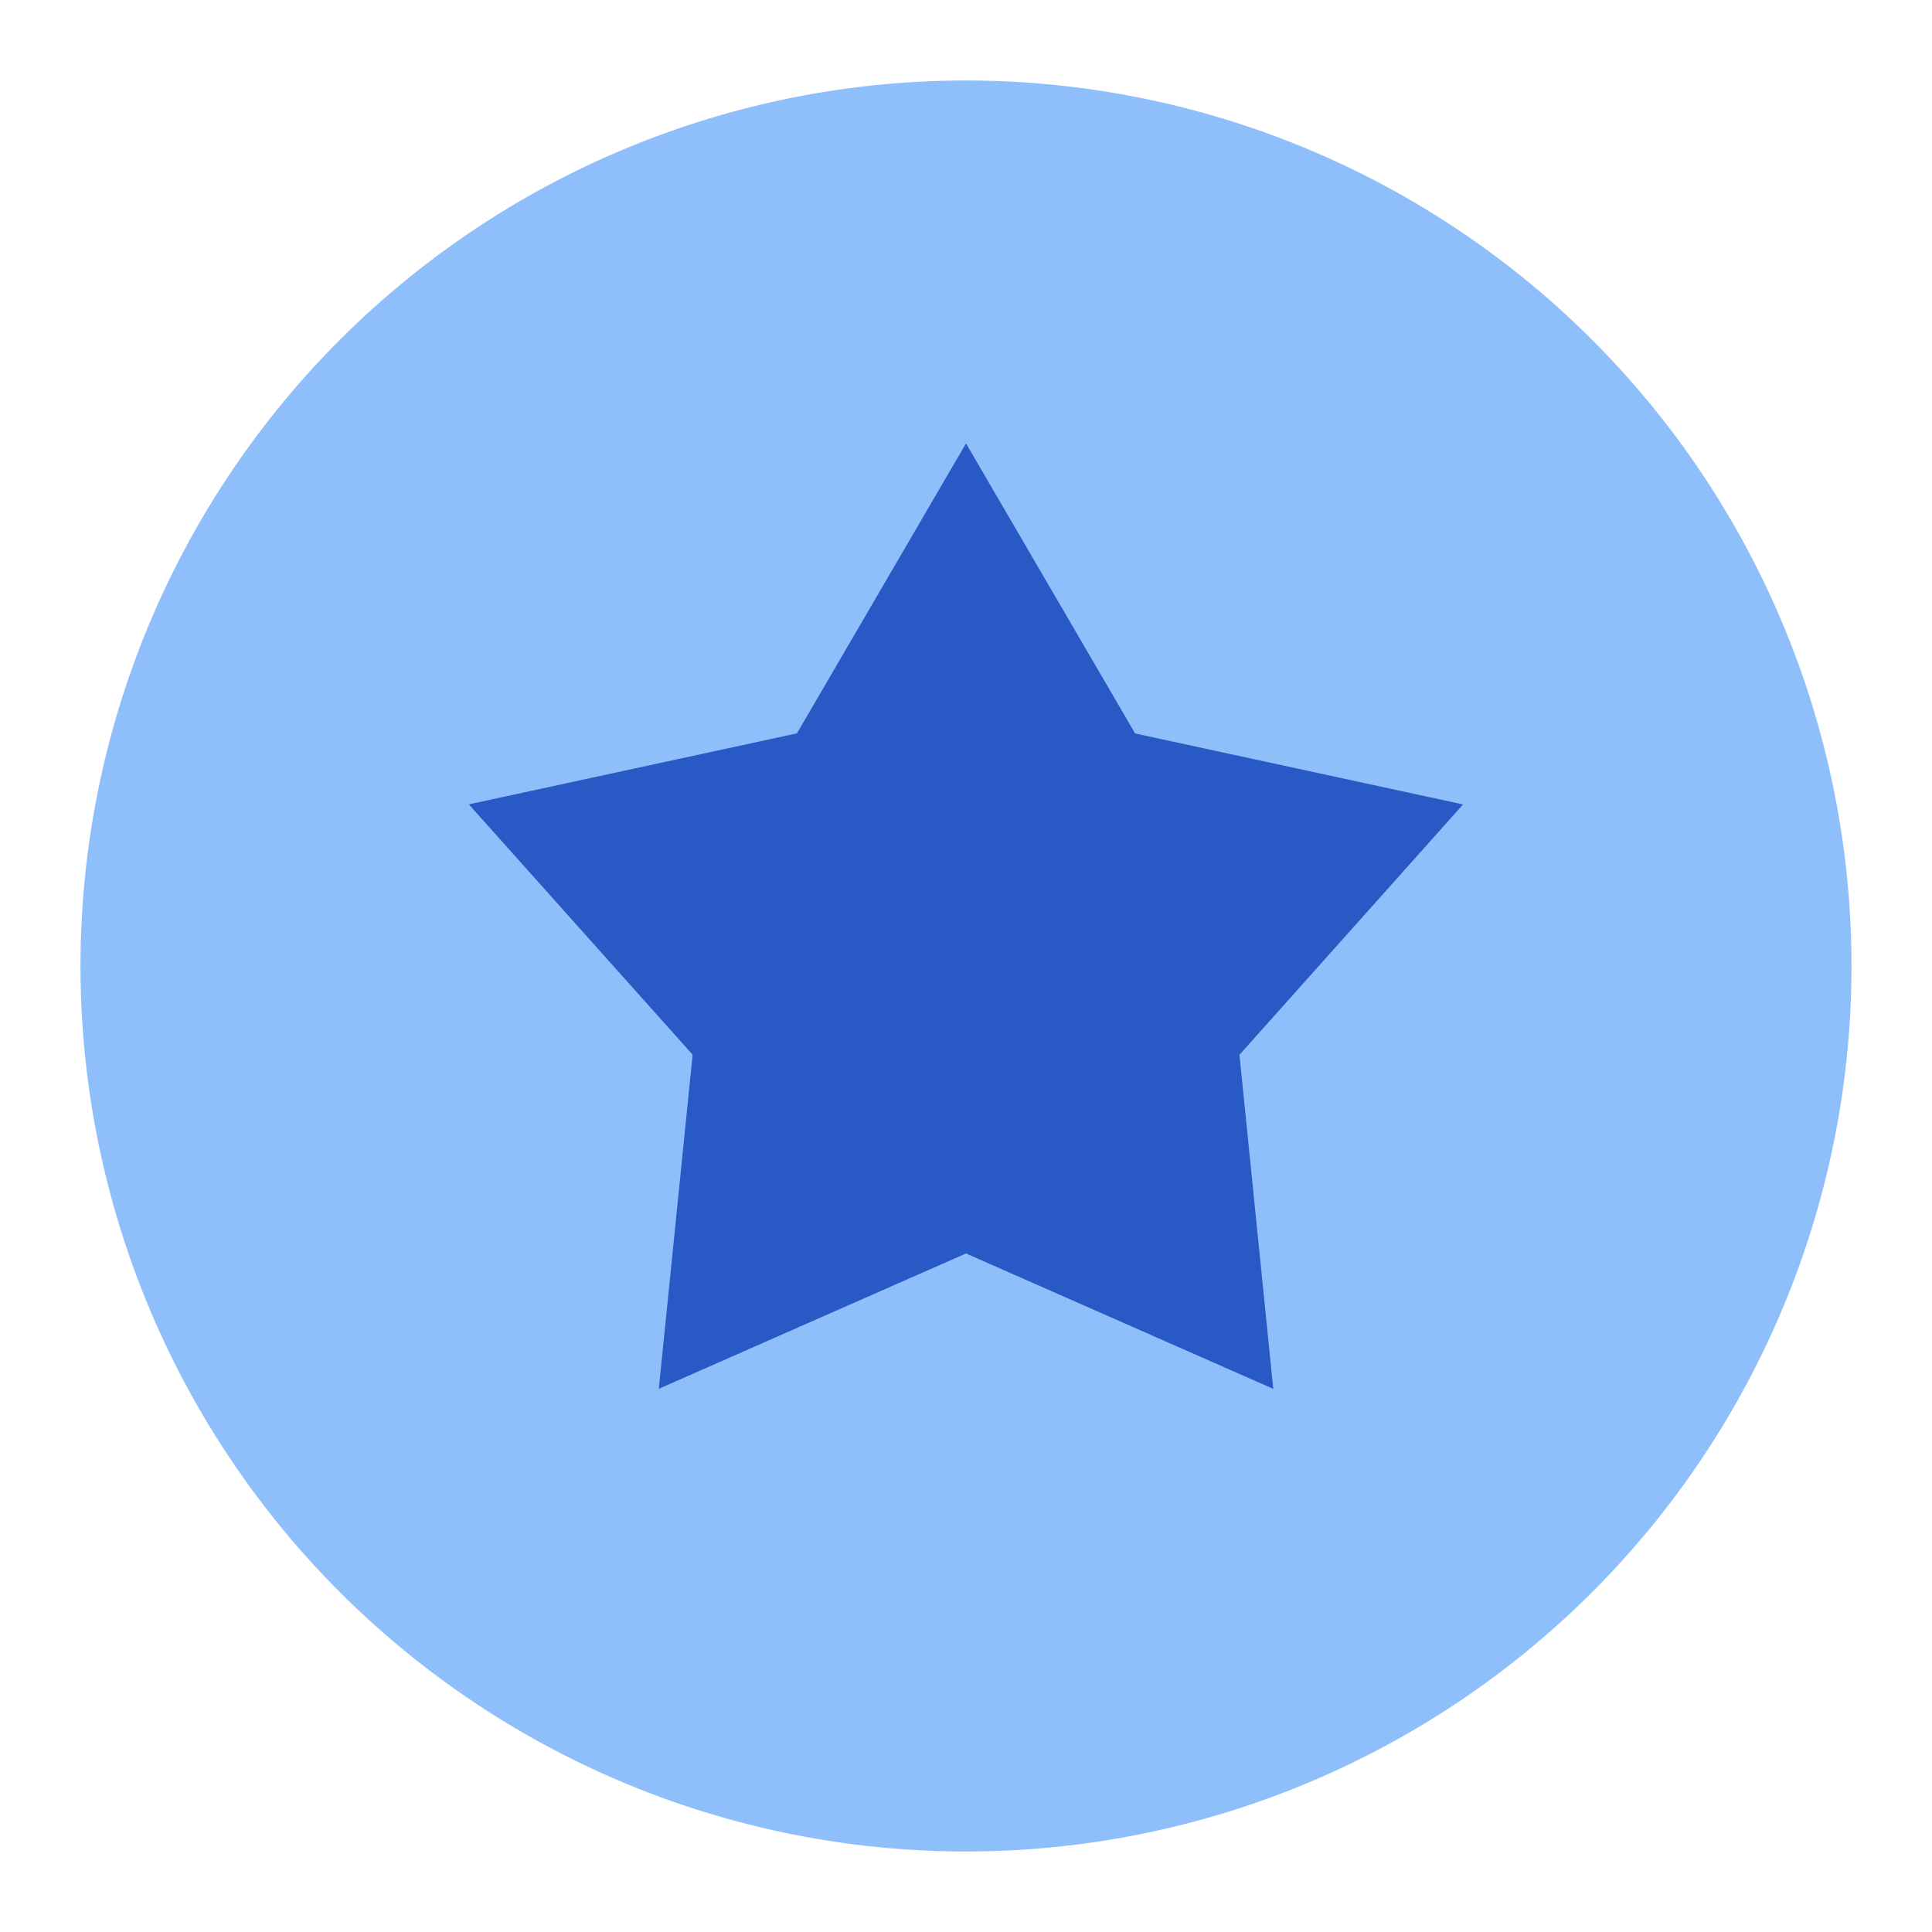 <svg xmlns="http://www.w3.org/2000/svg" fill="none" viewBox="0 0 24 24" id="Star-Circle--Streamline-Sharp">
  <desc>
    Star Circle Streamline Icon: https://streamlinehq.com
  </desc>
  <g id="star-circle--reward-social-rating-media-rate-it-star">
    <path id="Ellipse 630" fill="#8fbffa" d="M1 12a11 11 0 1 0 22 0 11 11 0 1 0 -22 0" stroke-width="1"></path>
    <path id="Union" fill="#2859c5" d="M14.1 9.11 12 5.508 9.9 9.11l-4.076 0.882 2.78 3.11 -0.42 4.15L12 15.571l3.817 1.682 -0.42 -4.15 2.778 -3.11 -4.076 -0.882Z" stroke-width="1"></path>
  </g>
</svg>